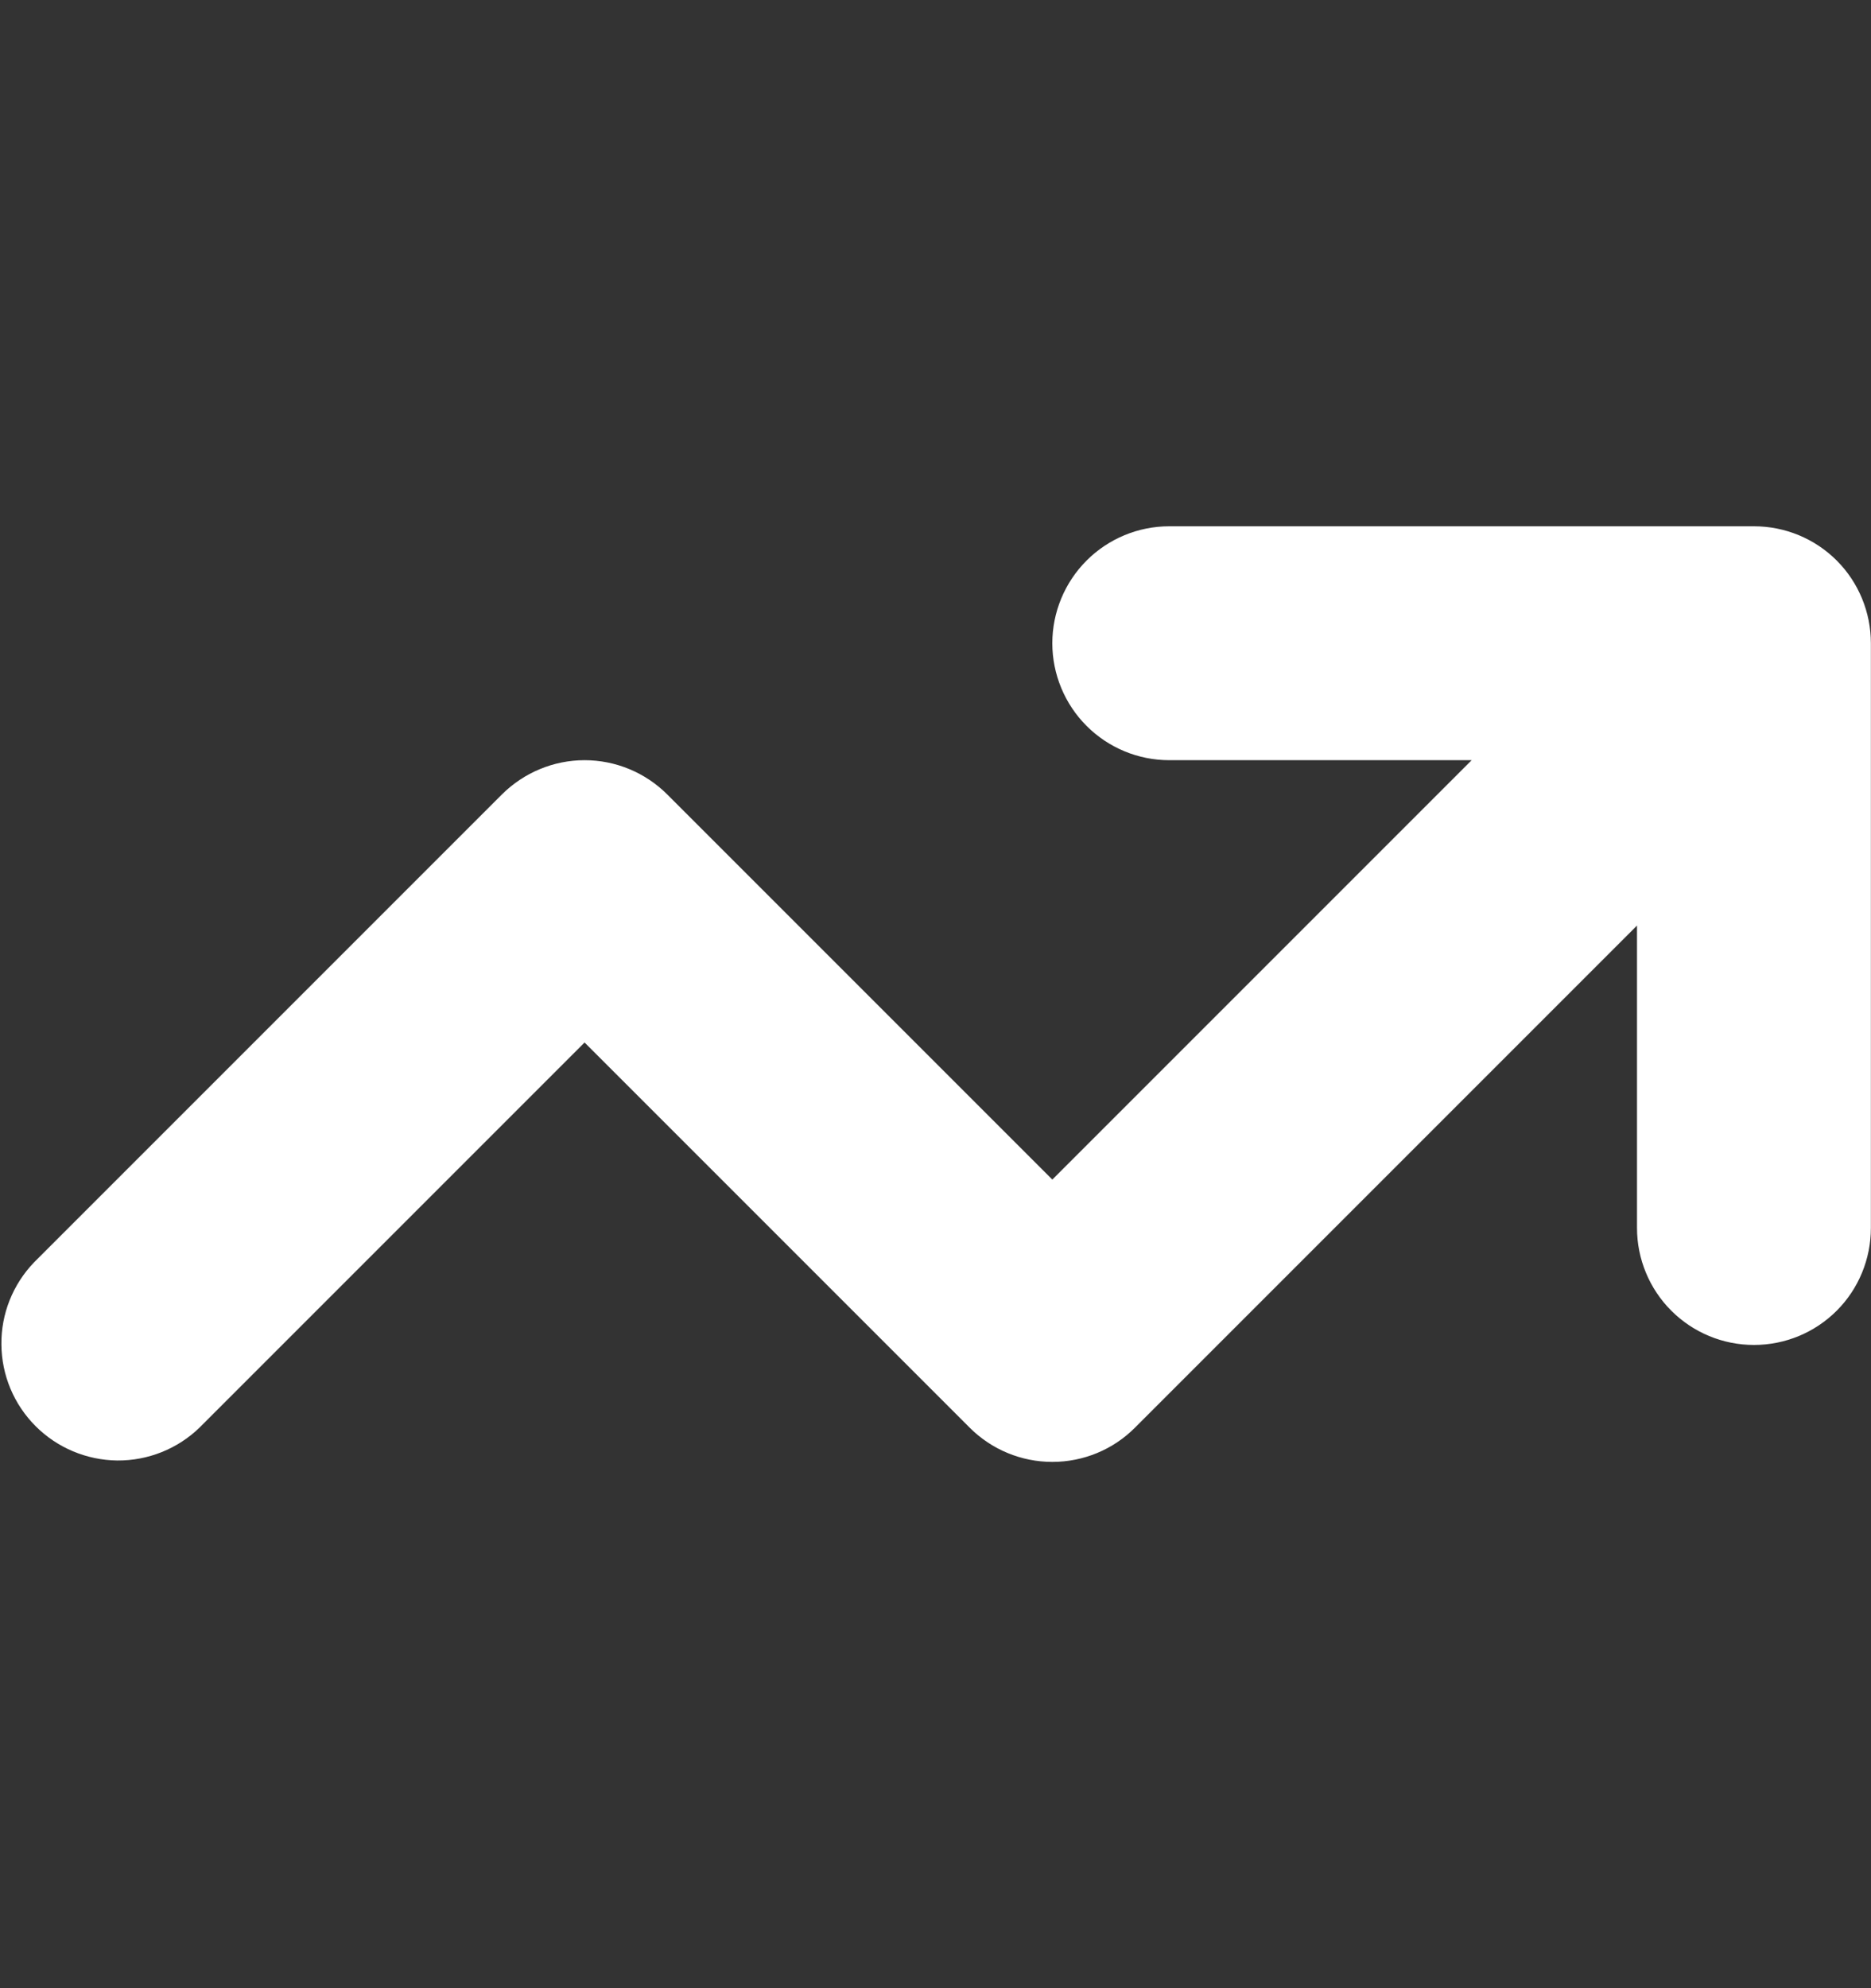 <svg width="16" height="17" viewBox="0 0 16 17" fill="none" xmlns="http://www.w3.org/2000/svg">
<rect x="0" y="0" width="16" height="17" fill="#333333" stroke="none"/>
<g clip-path="url(#clip0_176_171)">
<path d="M14.999 4.5H9.999C9.734 4.5 9.48 4.605 9.292 4.793C9.105 4.98 8.999 5.235 8.999 5.5C8.999 5.765 9.105 6.02 9.292 6.207C9.48 6.395 9.734 6.5 9.999 6.5H12.585L8.999 10.086L5.706 6.793C5.519 6.606 5.265 6.5 4.999 6.5C4.734 6.5 4.48 6.606 4.292 6.793L0.292 10.793C0.11 10.982 0.009 11.234 0.012 11.496C0.014 11.759 0.119 12.009 0.305 12.195C0.49 12.38 0.741 12.485 1.003 12.488C1.265 12.49 1.518 12.389 1.706 12.207L4.999 8.914L8.292 12.207C8.48 12.395 8.734 12.5 8.999 12.5C9.265 12.5 9.519 12.395 9.706 12.207L13.999 7.914V10.5C13.999 10.765 14.105 11.02 14.292 11.207C14.48 11.395 14.734 11.5 14.999 11.5C15.265 11.5 15.519 11.395 15.707 11.207C15.894 11.02 15.999 10.765 15.999 10.5V5.5C15.999 5.235 15.894 4.98 15.707 4.793C15.519 4.605 15.265 4.5 14.999 4.5Z" fill="white"/>
</g>
<defs>
<clipPath id="clip0_176_171">
<rect width="16" height="16" fill="white" transform="translate(0 0.5)"/>
</clipPath>
</defs>
</svg>
